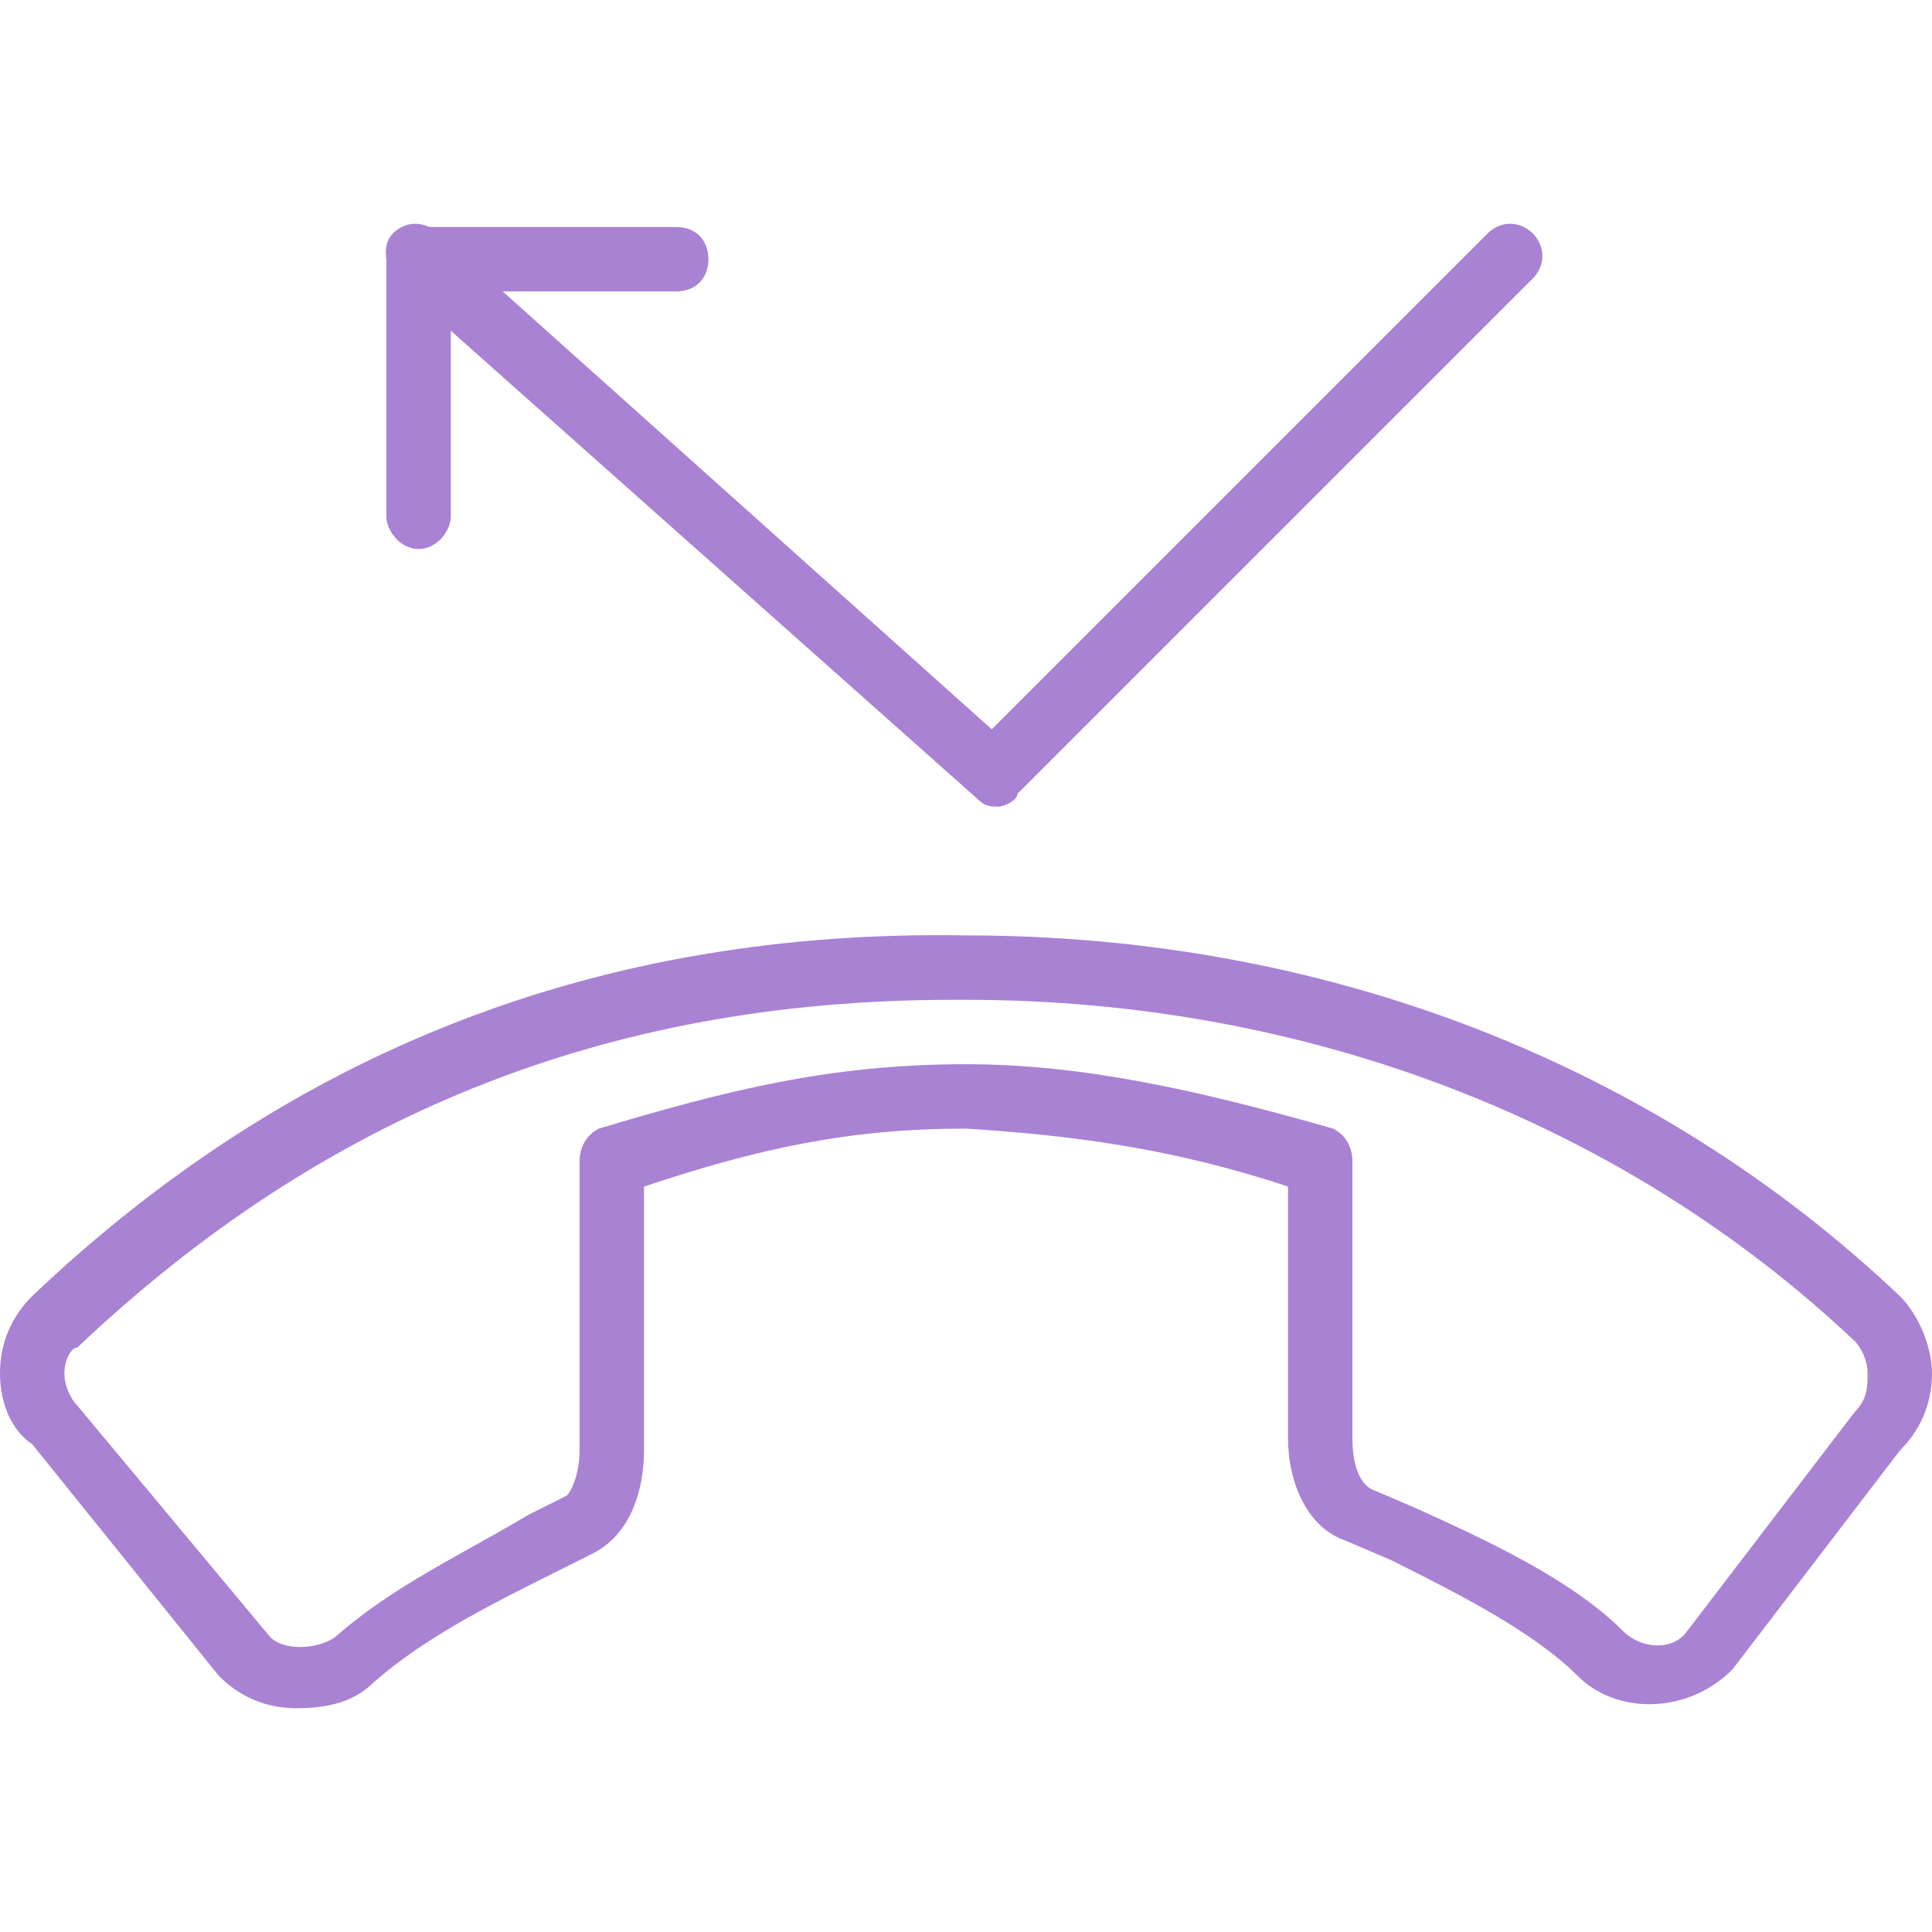 <svg version="1.1" xmlns="http://www.w3.org/2000/svg" xmlns:xlink="http://www.w3.org/1999/xlink" width="1024px" height="1024px" viewBox="0,0,256,256"><g fill="#a982d4" fill-rule="nonzero" stroke="none" stroke-width="1" stroke-linecap="butt" stroke-linejoin="miter" stroke-miterlimit="10" stroke-dasharray="" stroke-dashoffset="0" font-family="none" font-weight="none" font-size="none" text-anchor="none" style="mix-blend-mode: normal"><g transform="translate(0,0.213) scale(0.25,0.25)"><path d="M529.067,426.667c-3.413,0 -6.827,0 -10.24,-3.413l-307.2,-273.067c-6.827,-6.827 -10.24,-20.48 -3.413,-27.307c6.827,-6.827 17.067,-6.827 23.893,0l293.547,262.827l262.827,-262.827c6.827,-6.827 17.067,-6.827 23.893,0c6.827,6.827 6.827,17.067 0,23.893l-273.067,273.067c0,3.413 -6.827,6.827 -10.24,6.827z"></path><path d="M221.867,290.133c-10.24,0 -17.067,-10.24 -17.067,-17.067v-136.533c0,-10.24 6.827,-17.067 17.067,-17.067h136.533c10.24,0 17.067,6.827 17.067,17.067c0,10.24 -6.827,17.067 -17.067,17.067h-119.467v119.467c0,6.827 -6.827,17.067 -17.067,17.067zM157.013,904.533c-17.067,0 -30.72,-6.827 -40.96,-17.067l-98.987,-122.88c-10.24,-6.827 -17.067,-20.48 -17.067,-37.547c0,-17.067 6.827,-30.72 17.067,-40.96c136.533,-129.707 300.373,-194.56 494.933,-191.147c191.147,0 365.227,68.267 494.933,191.147c10.24,10.24 17.067,27.307 17.067,40.96c0,17.067 -6.827,30.72 -17.067,40.96l-88.747,116.053c-23.893,23.893 -61.44,23.893 -81.92,3.413c-23.893,-23.893 -64.853,-44.373 -98.987,-61.44l-23.893,-10.24c-20.48,-6.827 -30.72,-30.72 -30.72,-54.613v-133.12c-61.44,-20.48 -116.053,-27.307 -170.667,-30.72c-61.44,0 -109.227,10.24 -170.667,30.72v139.947c0,20.48 -6.827,44.373 -27.307,54.613l-20.48,10.24c-34.133,17.067 -68.267,34.133 -95.573,58.027c-10.24,10.24 -23.893,13.653 -40.96,13.653zM505.173,529.067c-184.32,0 -334.507,61.44 -464.213,184.32c-3.413,0 -6.827,6.827 -6.827,13.653c0,6.827 3.413,13.653 6.827,17.067l102.4,122.88c6.827,6.827 23.893,6.827 34.133,0c30.72,-27.307 68.267,-44.373 102.4,-64.853l20.48,-10.24c3.413,-3.413 6.827,-13.653 6.827,-23.893v-153.6c0,-6.827 3.413,-13.653 10.24,-17.067c68.267,-20.48 122.88,-34.133 194.56,-34.133c61.44,0 122.88,13.653 194.56,34.133c6.827,3.413 10.24,10.24 10.24,17.067v146.773c0,13.653 3.413,23.893 10.24,27.307l23.893,10.24c37.547,17.067 81.92,37.547 109.227,64.853c10.24,10.24 27.307,10.24 34.133,0l88.747,-116.053c6.827,-6.827 6.827,-13.653 6.827,-20.48c0,-6.827 -3.413,-13.653 -6.827,-17.067c-122.88,-116.053 -290.133,-180.907 -471.04,-180.907z"></path></g></g></svg>